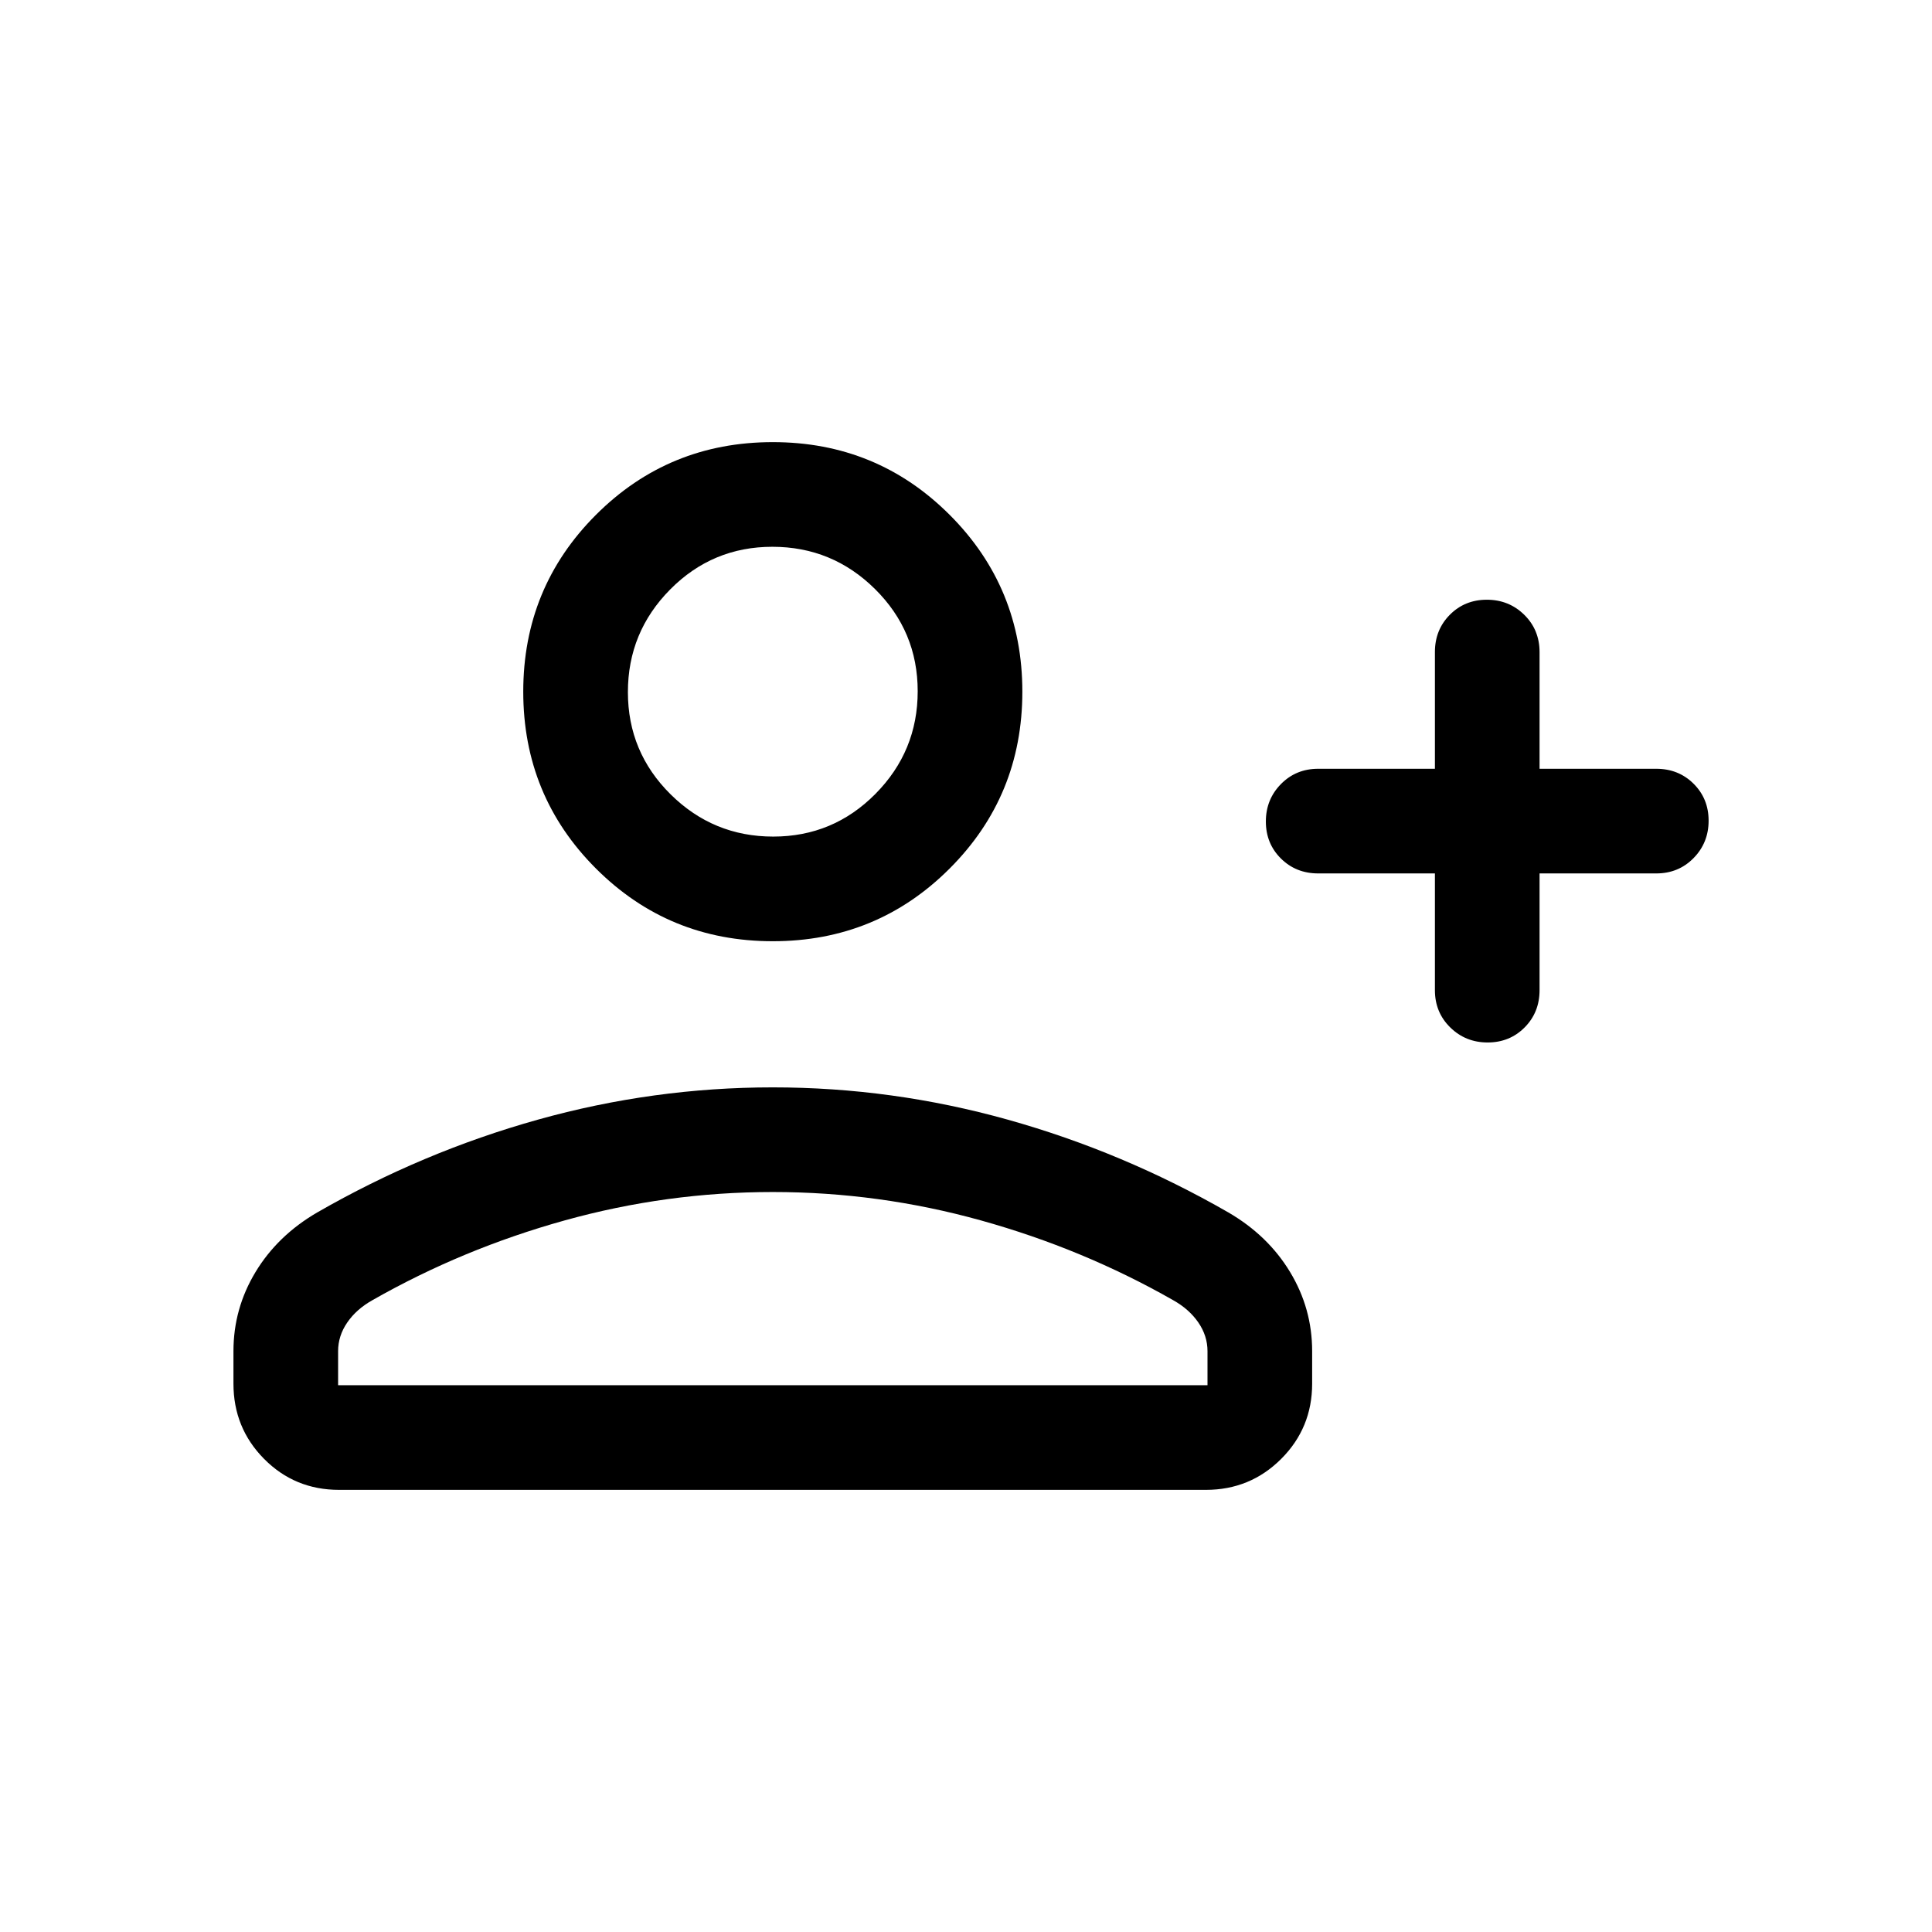<svg xmlns="http://www.w3.org/2000/svg" height="20" viewBox="0 -960 960 960" width="20"><path d="M713-526.001h-58q-11.05 0-18.525-7.418Q629-540.837 629-551.803q0-10.966 7.475-18.581T655-577.999h58V-636q0-11.05 7.418-18.524 7.419-7.475 18.385-7.475 10.966 0 18.581 7.475 7.615 7.474 7.615 18.524v58.001H823q11.049 0 18.524 7.418 7.475 7.418 7.475 18.384 0 10.966-7.475 18.581T823-526.001h-58.001V-468q0 11.05-7.418 18.524-7.418 7.475-18.384 7.475-10.966 0-18.581-7.475Q713-456.95 713-468v-58.001Zm-329 33.692q-51.749 0-87.874-36.124-36.125-36.125-36.125-87.874 0-51.75 36.125-87.874 36.125-36.125 87.874-36.125 51.749 0 87.874 36.125 36.125 36.124 36.125 87.874 0 51.749-36.125 87.874-36.125 36.124-87.874 36.124ZM116.001-272.462v-16.154q0-21.164 10.962-39.312 10.961-18.148 30.653-29.61 52.308-30.077 109.654-46.115T384-419.691q59.384 0 116.73 16.038 57.346 16.038 109.654 46.115 19.692 11.462 30.653 29.61 10.962 18.148 10.962 39.312v16.154q0 22.007-15.393 37.387-15.392 15.381-37.416 15.381H168.486q-22.024 0-37.254-15.381-15.231-15.38-15.231-37.387Zm51.999.769h432v-16.923q0-7.624-4.564-14.265-4.563-6.64-12.59-11.12-44.692-25.461-95.418-39.577Q436.702-367.693 384-367.693t-103.428 14.115q-50.726 14.116-95.418 39.577-8.027 4.48-12.59 11.12Q168-296.24 168-288.616v16.923Zm216.212-272.614q29.788 0 50.788-21.213 21-21.212 21-51 0-29.787-21.212-50.787-21.213-21-51-21-29.788 0-50.788 21.212-21 21.213-21 51 0 29.788 21.212 50.788 21.213 21 51 21Zm-.212-73Zm0 345.614Z"/></svg>